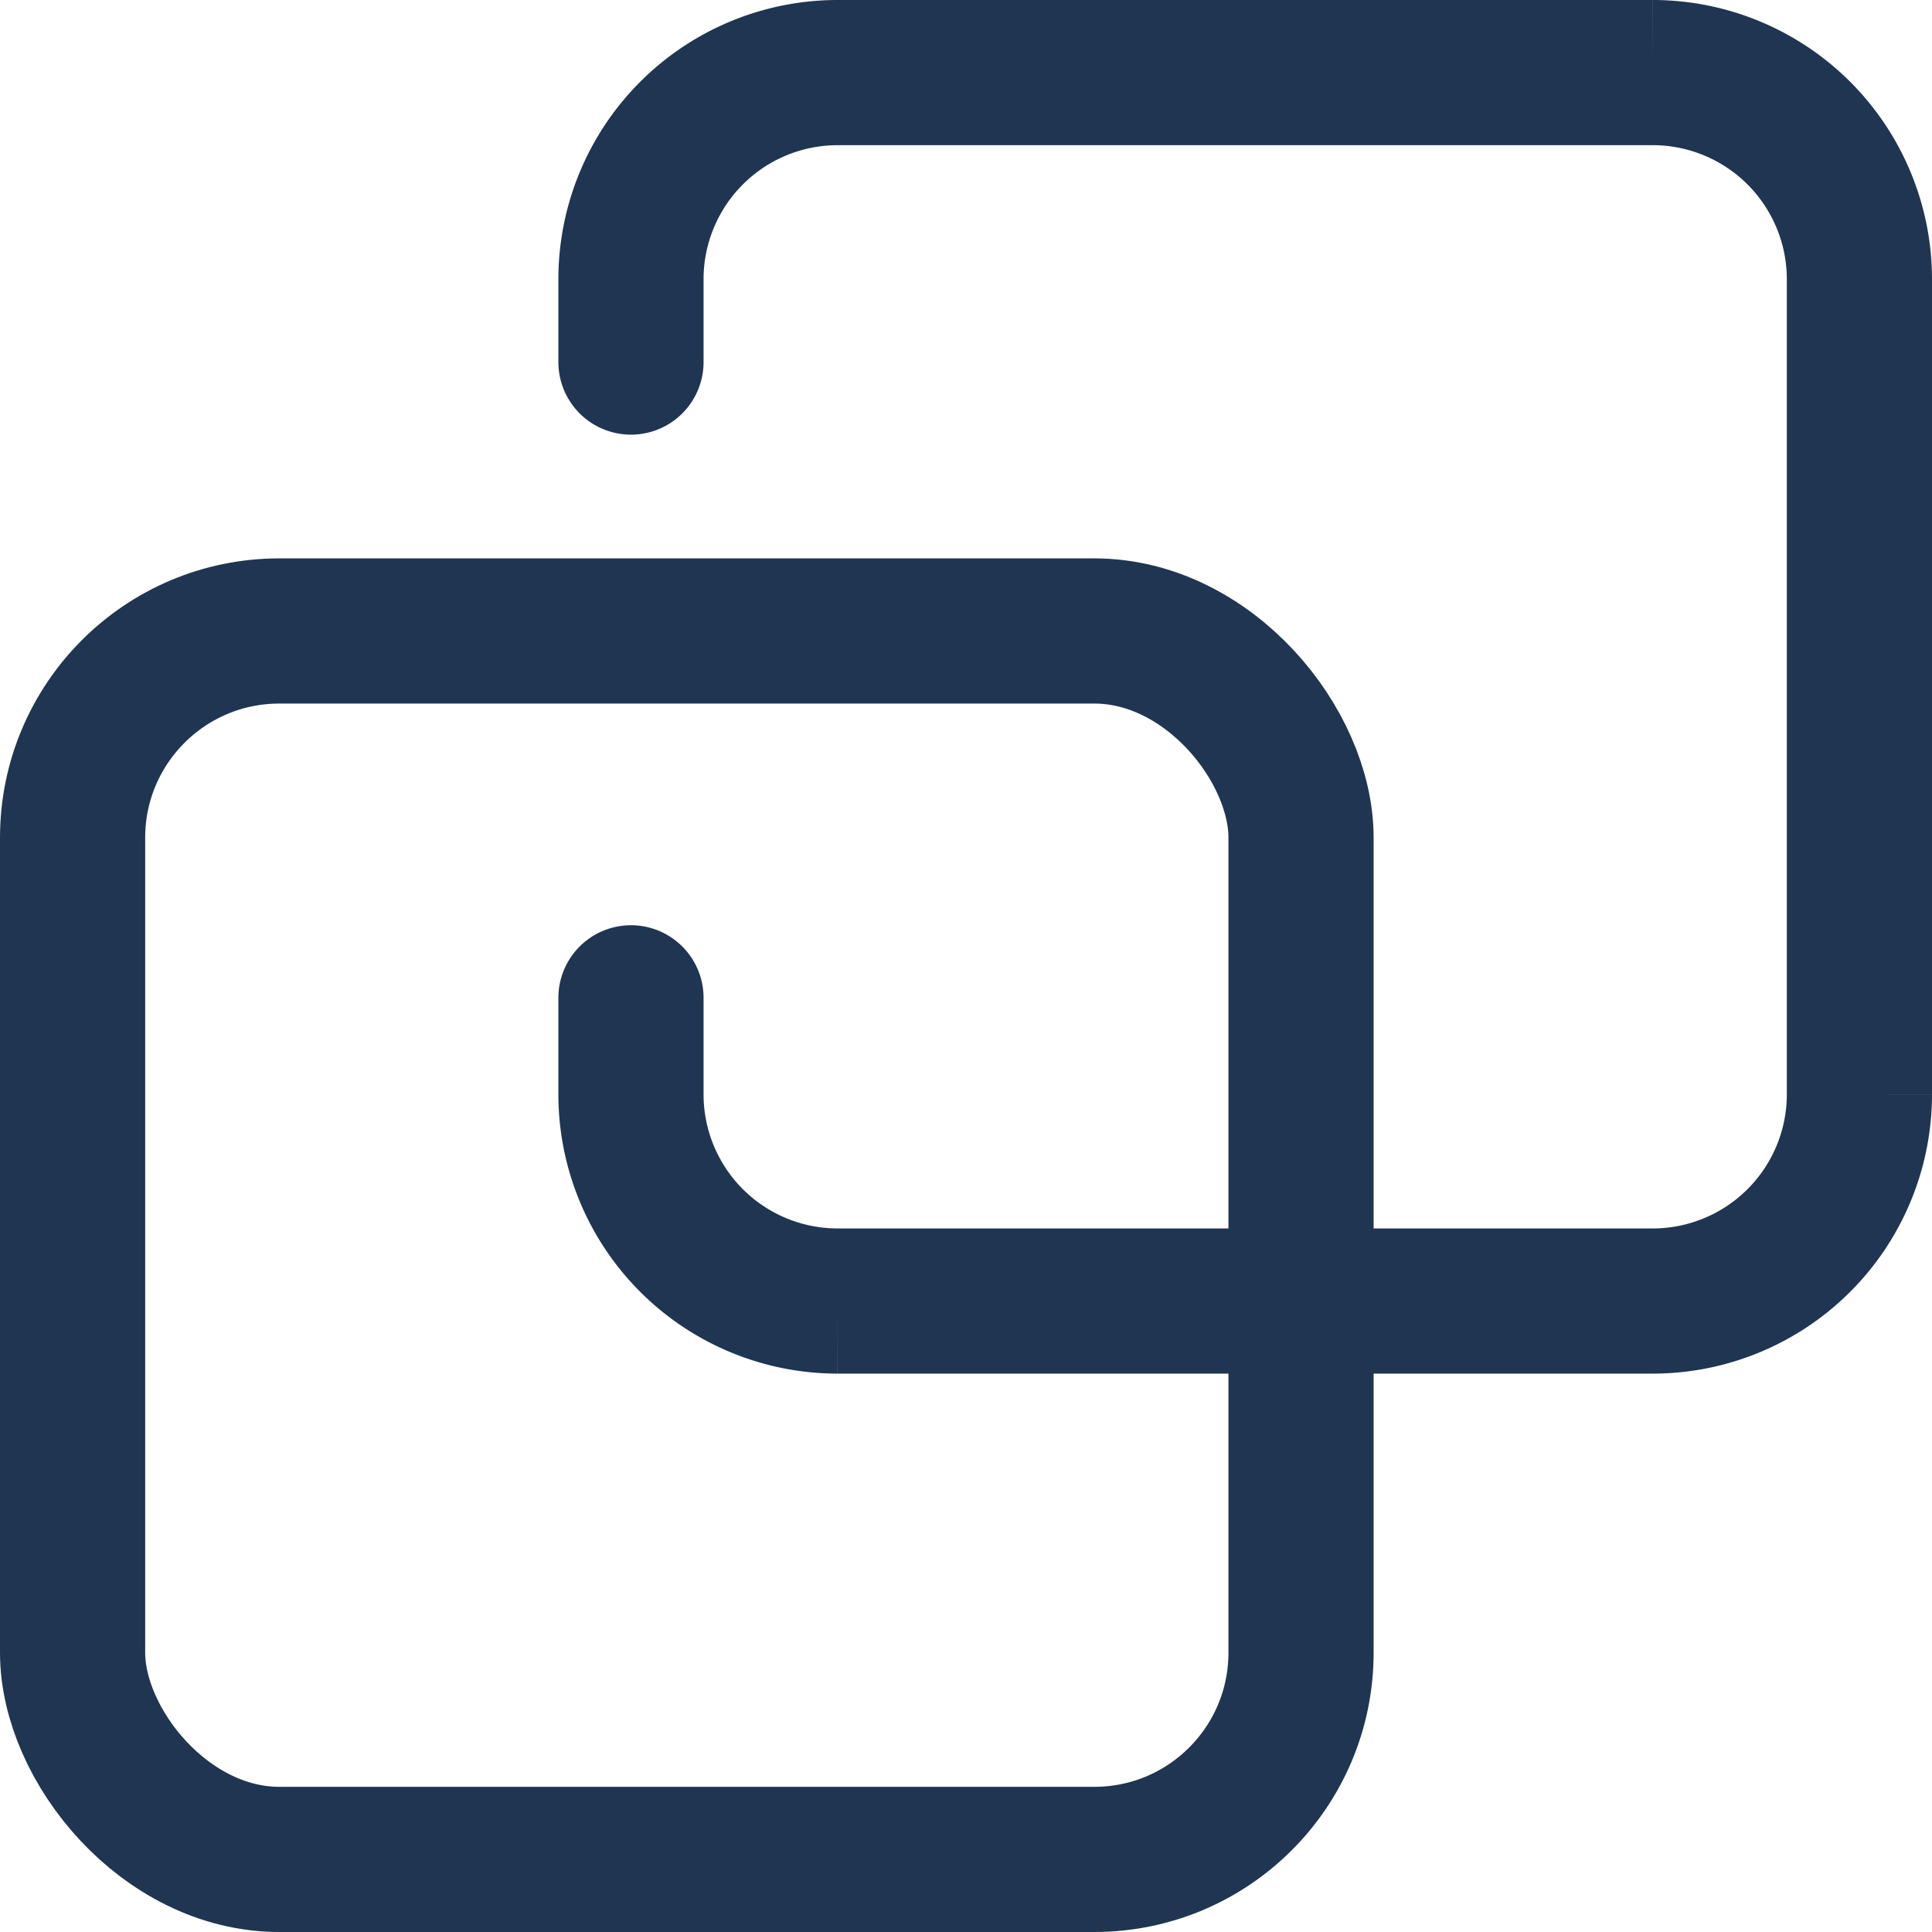 <svg xmlns="http://www.w3.org/2000/svg" width="17.3" height="17.3" viewBox="0 0 17.3 17.3">
  <g id="Copy" transform="translate(-1.35 -1.35)">
    <rect id="Rectangle_1" data-name="Rectangle 1" width="11" height="11" rx="1.851" transform="translate(2 7)" fill="none" stroke="#203551" stroke-linecap="round" stroke-width="1.3"/>
    <path id="Path_5" data-name="Path 5" d="M7,4.592V3.851A1.851,1.851,0,0,1,8.851,2h7.3A1.851,1.851,0,0,1,18,3.851v7.3A1.851,1.851,0,0,1,16.149,13h-7.3A1.851,1.851,0,0,1,7,11.149v-.864" fill="none" stroke="#203551" stroke-linecap="round" stroke-width="1.3"/>
  </g>
</svg>
